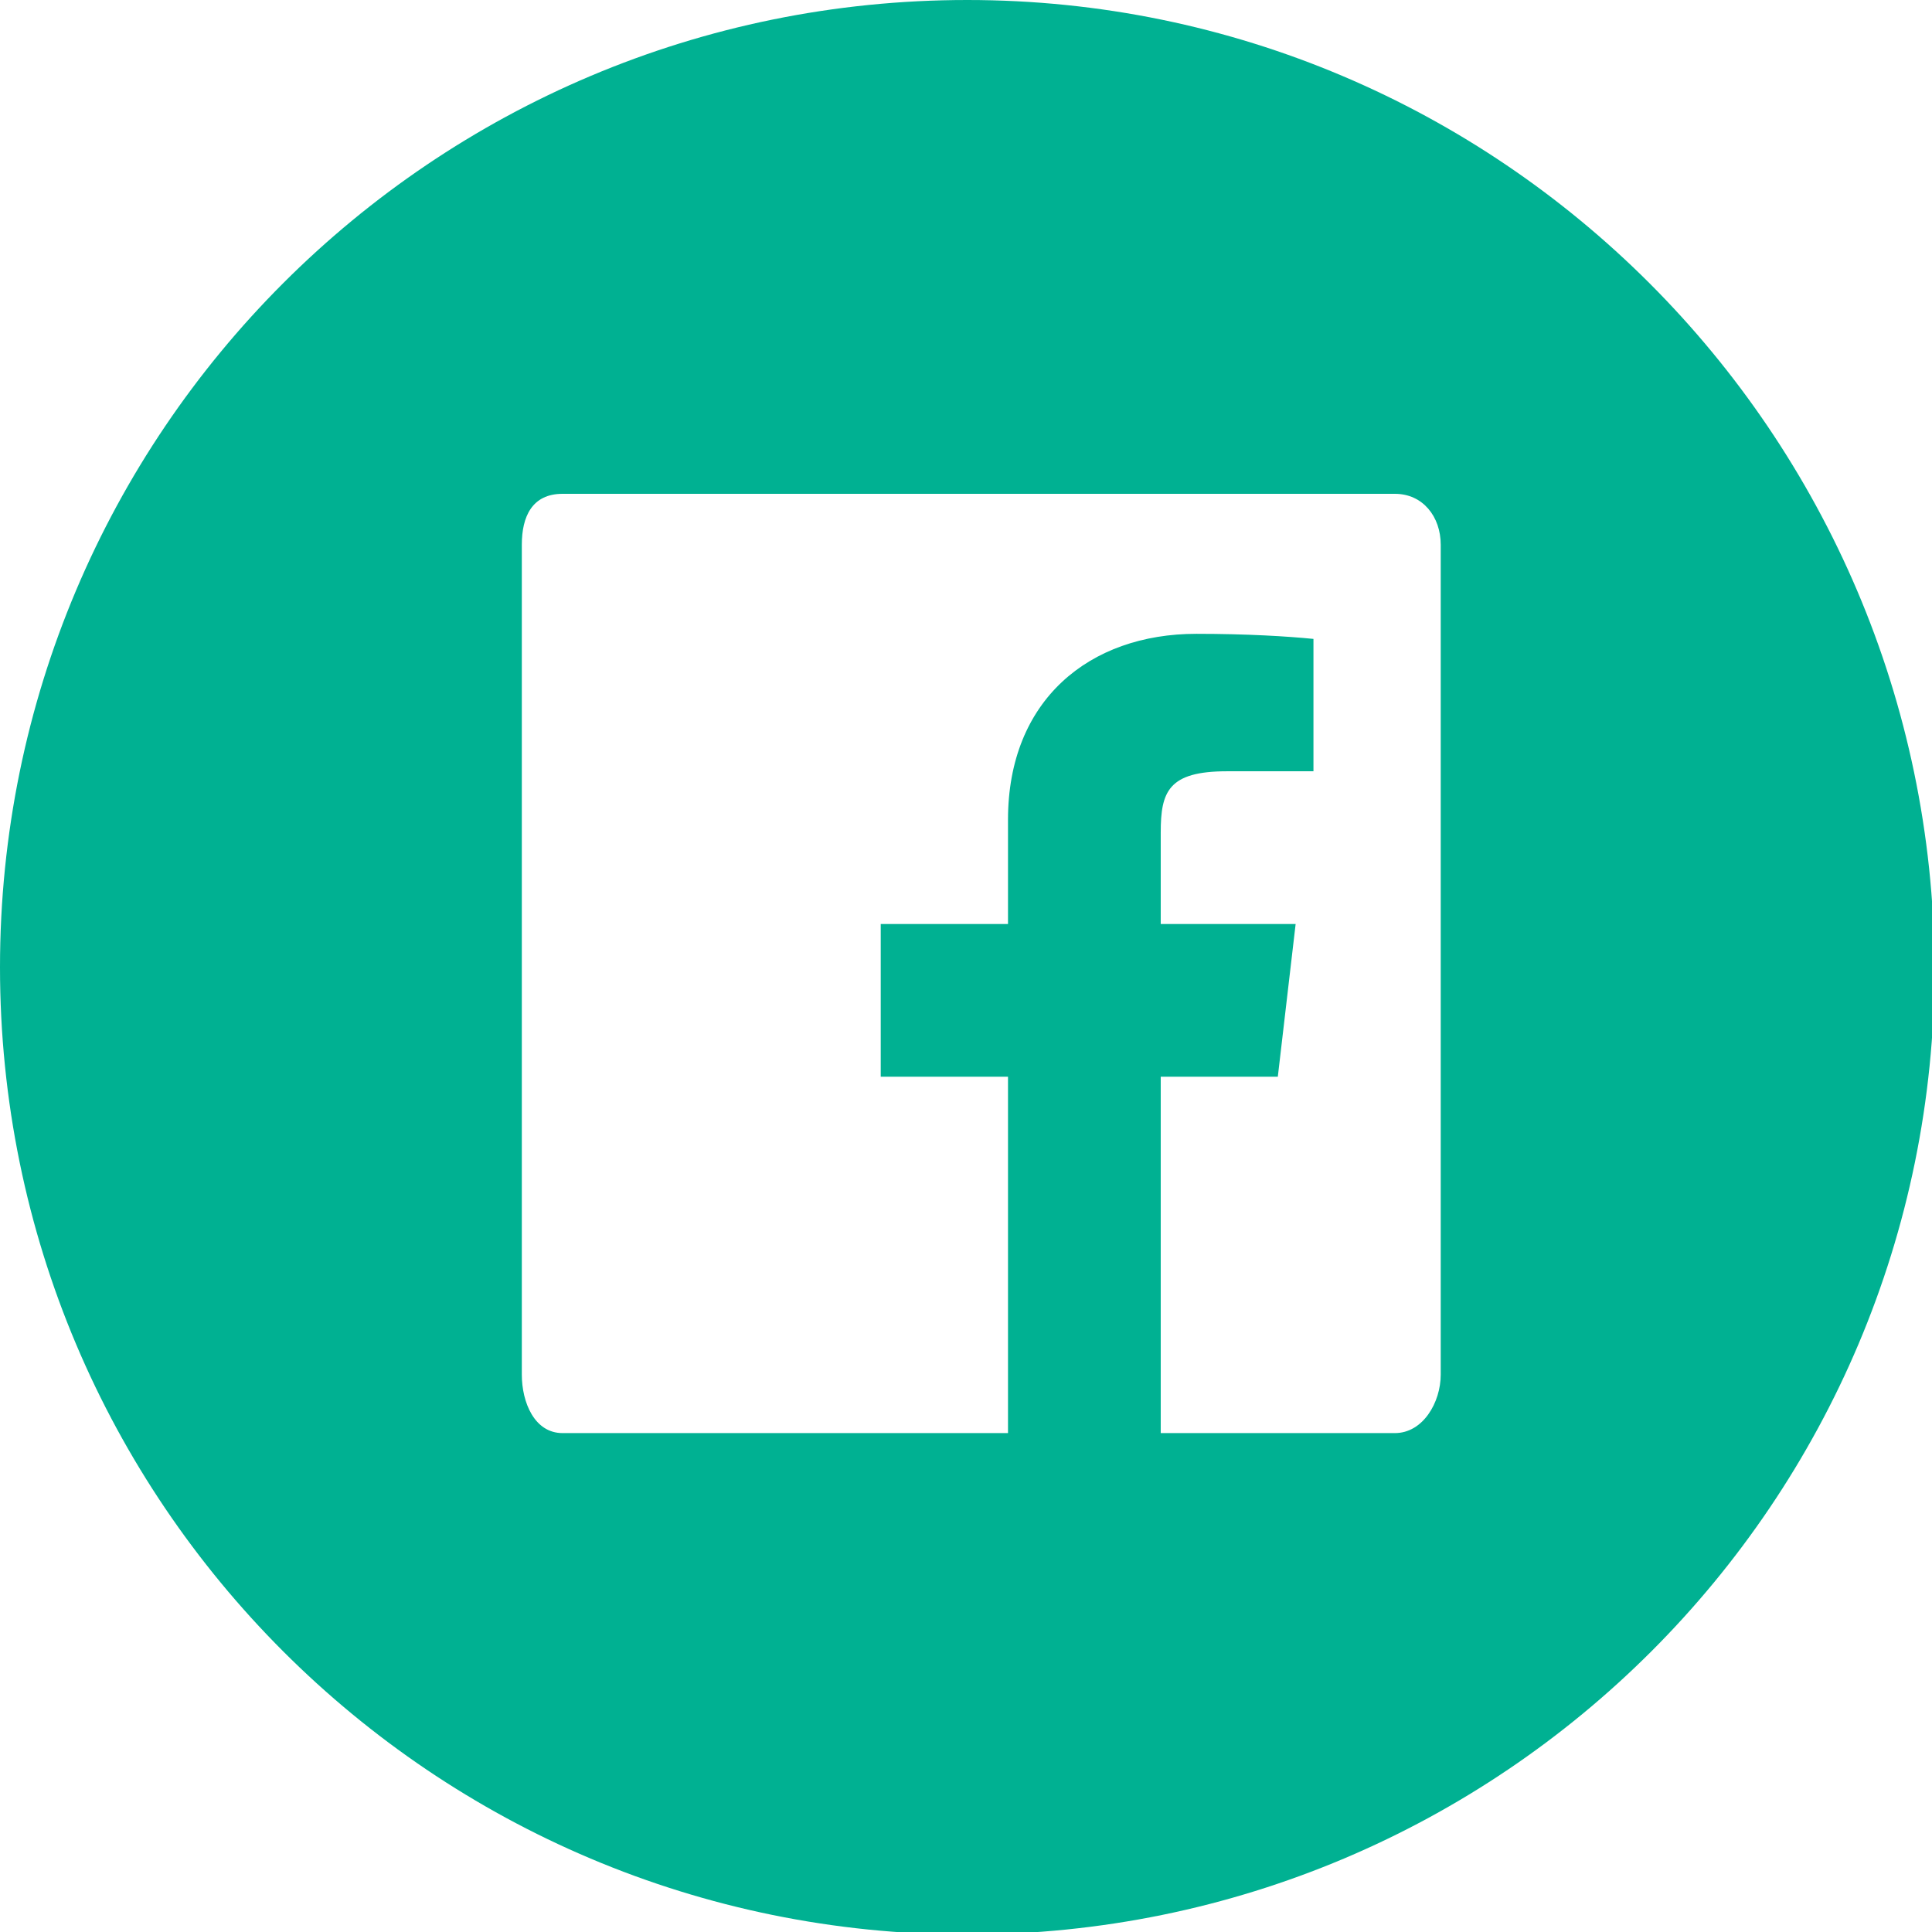<?xml version="1.0" encoding="utf-8"?>
<!-- Generator: Adobe Illustrator 20.1.0, SVG Export Plug-In . SVG Version: 6.00 Build 0)  -->
<svg version="1.1" xmlns="http://www.w3.org/2000/svg" xmlns:xlink="http://www.w3.org/1999/xlink" x="0px" y="0px"
	 viewBox="0 0 75.9 75.9" style="enable-background:new 0 0 75.9 75.9;" xml:space="preserve">
<style type="text/css">
	.st0{fill:#00B192;}
</style>
<g id="SIGNATURE">
</g>
<g id="BACKGROUND">
</g>
<g id="_x30_6-SINGLE-WHITE">
</g>
<g id="_x30_5-FULL-WHITE">
	<g id="Facebook_7_">
		<path class="st0" d="M38,0C17,0,0,17,0,38c0,21,17,38,38,38c21,0,38-17,38-38C75.9,17,58.9,0,38,0z M56.6,54
			c0,1.1-0.7,2.3-1.8,2.3h-9.2v-14h4.6l0.7-6h-5.3v-3.6c0-1.6,0.3-2.4,2.6-2.4h3.4v-5.2c-1-0.1-2.6-0.2-4.6-0.2
			c-4.2,0-7.4,2.6-7.4,7.3v4.1h-5v6h5v14H22.1c-1.1,0-1.6-1.2-1.6-2.3V21.4c0-1.1,0.4-2,1.6-2h32.7c1.1,0,1.8,0.9,1.8,2V54z"/>
	</g>
</g>
<g id="_x30_4-FULL-COLOR">
</g>
<g id="_x30_3-SINGLE-COLOR">
</g>
<g id="_x30_2-CIRCLE-COLOR">
</g>
<g id="_x30_1-SINGLE-GREY">
</g>
</svg>
